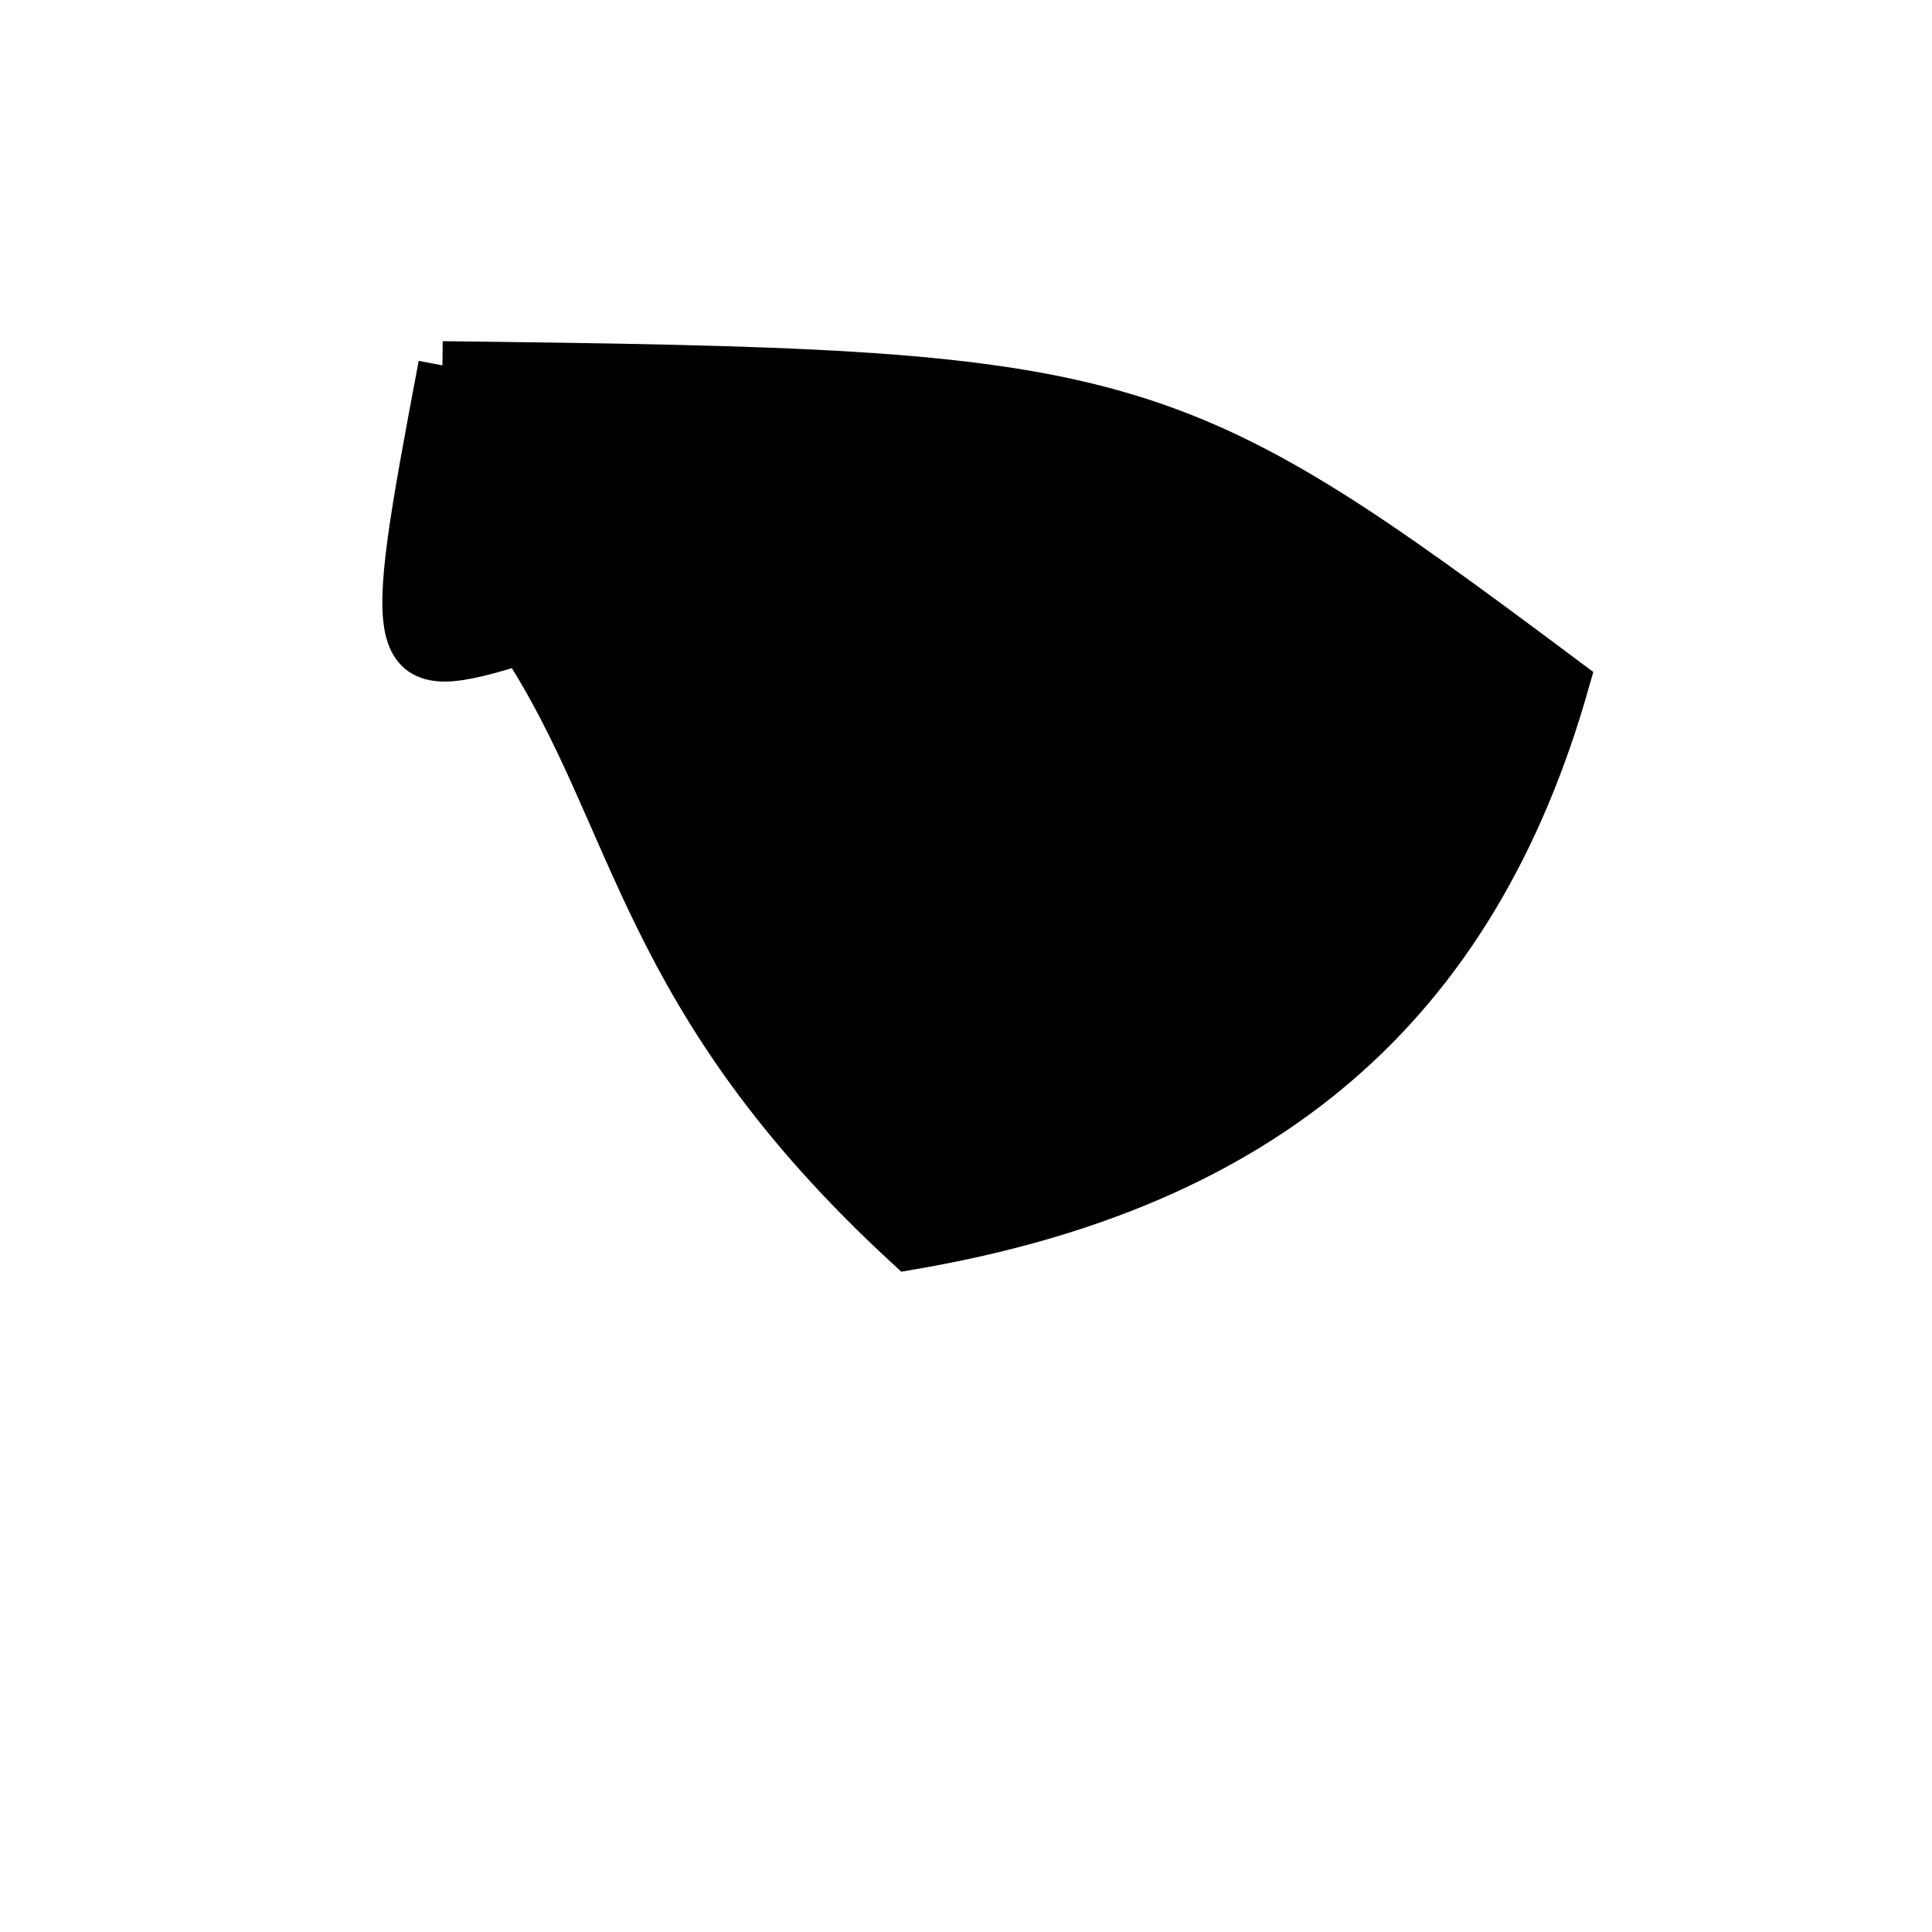<?xml version="1.0" standalone="no"?>
<!DOCTYPE svg PUBLIC "-//W3C//DTD SVG 1.1//EN" "http://www.w3.org/Graphics/SVG/1.1/DTD/svg11.dtd">
<svg width="200px" height="200px" viewBox="0 0 200 200" xmlns="http://www.w3.org/2000/svg" version="1.1">
<title>Example</title>
<desc>Just a stage</desc>
<path d='M 45.8 37.819C 117.491 38.657 120.551 39.518 162.063 70.536 C 152.557 104.087 130.888 122.717 94.091 128.975 C 66.199 103.305 66.199 84.705 54.071 66.217C 39.9 70.684 39.9 69.035 45.8 37.819' fill="black" stroke-dasharray="[0,0]" stroke="black" stroke-width="5"/>
</svg>
